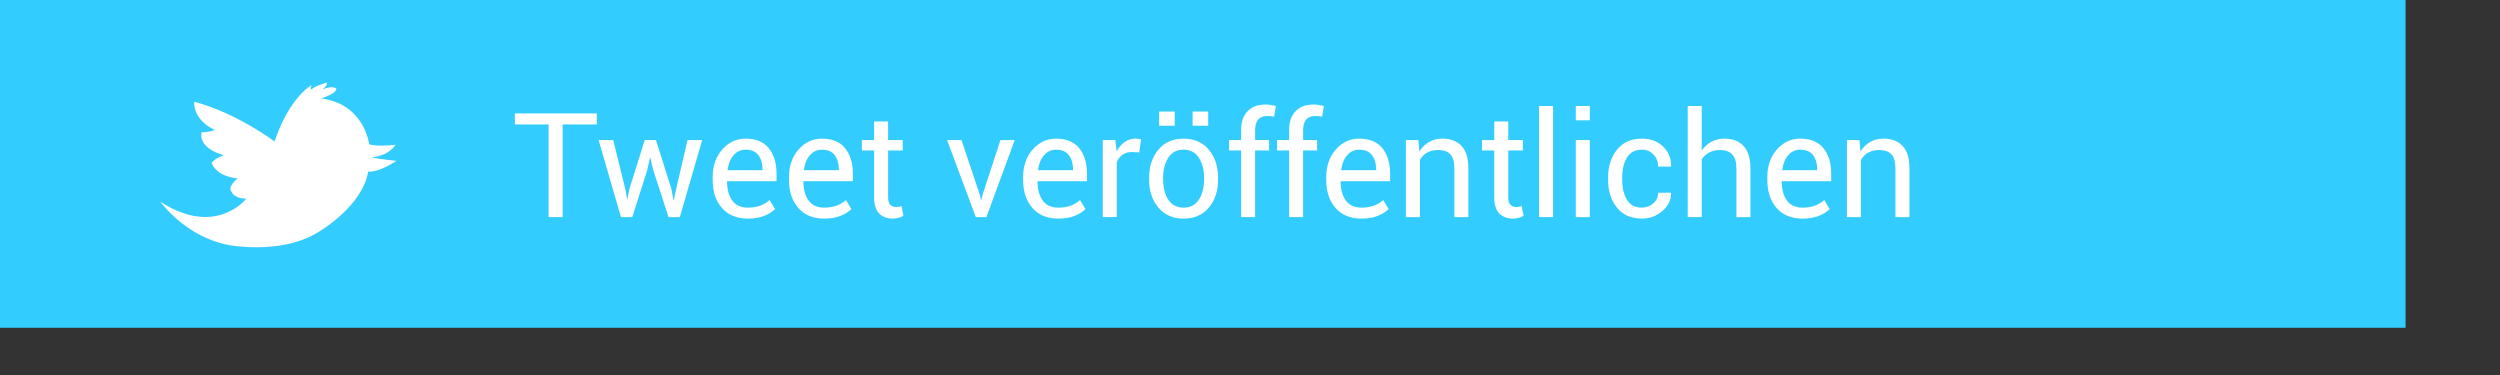 <?xml version="1.0" encoding="utf-8"?>
<!-- Generator: Adobe Illustrator 13.0.0, SVG Export Plug-In  -->
<!DOCTYPE svg PUBLIC "-//W3C//DTD SVG 1.1//EN" "http://www.w3.org/Graphics/SVG/1.1/DTD/svg11.dtd">
<svg version="1.1"
	 xmlns="http://www.w3.org/2000/svg" xmlns:xlink="http://www.w3.org/1999/xlink" xmlns:a="http://ns.adobe.com/AdobeSVGViewerExtensions/3.0/"
	 x="0px" y="0px" width="600px" height="90px" viewBox="0 0 600 90" enable-background="new 0 0 600 90" xml:space="preserve">
<rect x="0" y="0" width="600" height="90" fill="#333333" stroke="none"/>
<defs>
</defs>
<rect fill="#33CCFF" width="577.332" height="78.667"/>
<path fill="#FFFFFF" d="M38.469,48.393c0,0,7.31,10.33,19.935,10.813c0,0,10.451,1.208,17.883-3.442c0,0,10.692-6.103,12.082-14.62
	c0,0,1.934,0.604,6.766-2.538c0,0-4.651-0.482-5.981-0.846c0,0,3.808-0.12,5.8-3.02c0,0-4.409,0.543-6.344-0.121
	c0,0-1.147-9.727-11.599-10.995c0,0,3.504-0.966,3.745-2.296c0,0-0.726-0.967-3.383,0.121c0,0,1.269-0.846,1.088-1.631
	c0,0-2.719,0.664-3.866,1.752c0,0-0.061-0.725,0.181-1.148c0,0-5.256,2.779-8.881,13.532c0,0-9.062-6.826-19.271-9.545
	c0,0-0.544,4.168,4.893,6.767c0,0-0.423,0.423-3.141,0.604c0,0-1.148,3.624,5.376,5.497c0,0-1.752,0.422-2.96,1.752
	c0,0,0.725,3.201,6.222,3.806c0,0-1.571,1.208-1.752,2.416c0,0,0.303,2.478,3.866,2.417C59.129,47.668,51.818,57.092,38.469,48.393z
	"/>
<path fill="#FFFFFF" d="M143.235,29.871h-8.203v22.234h-3.367V29.871h-8.101v-2.649h19.67V29.871z"/>
<path fill="#FFFFFF" d="M150.071,45.371l0.427,2.376h0.103l0.444-2.376l3.691-11.758h2.7l3.708,11.758l0.479,2.649h0.103
	l0.547-2.649l2.734-11.758h3.521l-5.366,18.491h-2.717l-3.657-11.262l-0.701-2.939h-0.103l-0.649,2.939l-3.589,11.262h-2.717
	l-5.366-18.491h3.503L150.071,45.371z"/>
<path fill="#FFFFFF" d="M179.483,52.464c-2.655,0-4.725-0.849-6.212-2.547c-1.486-1.697-2.23-3.931-2.23-6.699v-0.752
	c0-2.654,0.766-4.851,2.298-6.588s3.404-2.606,5.614-2.606c2.472,0,4.326,0.769,5.563,2.308c1.236,1.537,1.854,3.583,1.854,6.135
	v1.777h-11.826l-0.051,0.086c0,1.856,0.41,3.363,1.23,4.52c0.82,1.157,2.073,1.734,3.76,1.734c1.139,0,2.139-0.162,3-0.486
	c0.86-0.325,1.598-0.771,2.213-1.342l1.316,2.188c-0.661,0.639-1.533,1.177-2.615,1.615
	C182.314,52.244,181.009,52.464,179.483,52.464z M178.953,35.921c-1.174,0-2.145,0.452-2.914,1.358
	c-0.769,0.905-1.239,2.065-1.41,3.478l0.034,0.086h8.34v-0.273c0-1.345-0.331-2.455-0.991-3.333
	C181.351,36.359,180.332,35.921,178.953,35.921z"/>
<path fill="#FFFFFF" d="M197.803,52.464c-2.655,0-4.725-0.849-6.212-2.547c-1.486-1.697-2.23-3.931-2.23-6.699v-0.752
	c0-2.654,0.766-4.851,2.298-6.588s3.404-2.606,5.614-2.606c2.472,0,4.326,0.769,5.563,2.308c1.236,1.537,1.854,3.583,1.854,6.135
	v1.777h-11.826l-0.051,0.086c0,1.856,0.41,3.363,1.23,4.52c0.82,1.157,2.073,1.734,3.76,1.734c1.139,0,2.139-0.162,3-0.486
	c0.86-0.325,1.598-0.771,2.213-1.342l1.316,2.188c-0.661,0.639-1.533,1.177-2.615,1.615
	C200.634,52.244,199.33,52.464,197.803,52.464z M197.273,35.921c-1.174,0-2.145,0.452-2.914,1.358
	c-0.769,0.905-1.239,2.065-1.41,3.478l0.034,0.086h8.34v-0.273c0-1.345-0.331-2.455-0.991-3.333
	C199.671,36.359,198.652,35.921,197.273,35.921z"/>
<path fill="#FFFFFF" d="M213.15,29.153v4.46h3.503v2.495h-3.503v11.229c0,0.865,0.179,1.476,0.539,1.828
	c0.358,0.354,0.834,0.529,1.427,0.529c0.193,0,0.41-0.025,0.649-0.076c0.239-0.052,0.438-0.105,0.598-0.162l0.461,2.307
	c-0.251,0.205-0.621,0.373-1.111,0.504c-0.49,0.131-0.974,0.197-1.453,0.197c-1.367,0-2.456-0.413-3.264-1.239
	c-0.809-0.826-1.213-2.122-1.213-3.888V36.108h-2.939v-2.495h2.939v-4.46H213.15z"/>
<path fill="#FFFFFF" d="M235.128,46.653l0.291,1.299h0.102l0.325-1.299l4.255-13.04h3.436l-6.802,18.491h-2.546l-6.888-18.491h3.452
	L235.128,46.653z"/>
<path fill="#FFFFFF" d="M253.995,52.464c-2.655,0-4.726-0.849-6.213-2.547c-1.486-1.697-2.23-3.931-2.23-6.699v-0.752
	c0-2.654,0.767-4.851,2.299-6.588s3.403-2.606,5.614-2.606c2.472,0,4.326,0.769,5.563,2.308c1.236,1.537,1.854,3.583,1.854,6.135
	v1.777h-11.826l-0.051,0.086c0,1.856,0.41,3.363,1.23,4.52c0.82,1.157,2.073,1.734,3.76,1.734c1.139,0,2.139-0.162,2.999-0.486
	c0.859-0.325,1.598-0.771,2.213-1.342l1.315,2.188c-0.66,0.639-1.532,1.177-2.614,1.615
	C256.825,52.244,255.521,52.464,253.995,52.464z M253.465,35.921c-1.174,0-2.145,0.452-2.914,1.358
	c-0.769,0.905-1.239,2.065-1.409,3.478l0.033,0.086h8.34v-0.273c0-1.345-0.33-2.455-0.99-3.333
	C255.863,36.359,254.843,35.921,253.465,35.921z"/>
<path fill="#FFFFFF" d="M273.409,36.587l-1.727-0.103c-0.889,0-1.638,0.211-2.247,0.632c-0.61,0.422-1.08,1.015-1.41,1.777v13.211
	h-3.366V33.613h3.008l0.324,2.7c0.523-0.957,1.171-1.703,1.939-2.239c0.77-0.535,1.655-0.803,2.658-0.803
	c0.25,0,0.489,0.02,0.717,0.06c0.229,0.041,0.416,0.083,0.564,0.128L273.409,36.587z"/>
<path fill="#FFFFFF" d="M275.784,42.688c0-2.734,0.74-4.987,2.221-6.76c1.481-1.771,3.492-2.657,6.033-2.657
	c2.563,0,4.589,0.883,6.075,2.649c1.487,1.766,2.23,4.021,2.23,6.768v0.375c0,2.758-0.741,5.014-2.222,6.768
	c-1.481,1.755-3.498,2.633-6.05,2.633c-2.553,0-4.571-0.881-6.059-2.641c-1.486-1.761-2.229-4.014-2.229-6.76V42.688z
	 M281.937,30.178h-3.743V26.76h3.743V30.178z M279.15,43.063c0,1.96,0.413,3.578,1.239,4.854c0.825,1.276,2.053,1.914,3.683,1.914
	c1.606,0,2.825-0.638,3.657-1.914c0.831-1.275,1.248-2.894,1.248-4.854v-0.375c0-1.938-0.419-3.549-1.257-4.837
	c-0.837-1.287-2.065-1.931-3.683-1.931c-1.606,0-2.823,0.644-3.648,1.931c-0.826,1.288-1.239,2.899-1.239,4.837V43.063z
	 M289.968,30.178h-3.742V26.76h3.742V30.178z"/>
<path fill="#FFFFFF" d="M297.864,52.104V36.108h-2.889v-2.495h2.889v-2.341c0-1.971,0.515-3.495,1.546-4.572
	c1.031-1.076,2.47-1.615,4.315-1.615c0.387,0,0.777,0.032,1.171,0.094c0.393,0.063,0.829,0.151,1.308,0.265l-0.41,2.563
	c-0.205-0.045-0.453-0.085-0.744-0.12c-0.29-0.034-0.596-0.051-0.914-0.051c-0.98,0-1.709,0.293-2.188,0.88
	c-0.479,0.587-0.718,1.439-0.718,2.555v2.341h3.35v2.495h-3.35v15.996H297.864z"/>
<path fill="#FFFFFF" d="M309.384,52.104V36.108h-2.889v-2.495h2.889v-2.341c0-1.971,0.515-3.495,1.546-4.572
	c1.031-1.076,2.47-1.615,4.315-1.615c0.387,0,0.777,0.032,1.171,0.094c0.393,0.063,0.829,0.151,1.308,0.265l-0.41,2.563
	c-0.205-0.045-0.453-0.085-0.744-0.12c-0.29-0.034-0.596-0.051-0.914-0.051c-0.98,0-1.709,0.293-2.188,0.88
	c-0.479,0.587-0.718,1.439-0.718,2.555v2.341h3.35v2.495h-3.35v15.996H309.384z"/>
<path fill="#FFFFFF" d="M326.745,52.464c-2.654,0-4.725-0.849-6.212-2.547c-1.486-1.697-2.229-3.931-2.229-6.699v-0.752
	c0-2.654,0.766-4.851,2.298-6.588s3.403-2.606,5.614-2.606c2.472,0,4.326,0.769,5.563,2.308c1.236,1.537,1.854,3.583,1.854,6.135
	v1.777h-11.826l-0.052,0.086c0,1.856,0.41,3.363,1.23,4.52c0.82,1.157,2.074,1.734,3.76,1.734c1.14,0,2.14-0.162,3-0.486
	c0.859-0.325,1.598-0.771,2.213-1.342l1.316,2.188c-0.661,0.639-1.533,1.177-2.615,1.615
	C329.576,52.244,328.272,52.464,326.745,52.464z M326.216,35.921c-1.174,0-2.145,0.452-2.914,1.358
	c-0.769,0.905-1.238,2.065-1.41,3.478l0.035,0.086h8.34v-0.273c0-1.345-0.331-2.455-0.992-3.333
	C328.614,36.359,327.594,35.921,326.216,35.921z"/>
<path fill="#FFFFFF" d="M340.417,33.613l0.24,2.751c0.615-0.979,1.387-1.74,2.315-2.281c0.928-0.541,1.984-0.812,3.17-0.812
	c1.993,0,3.538,0.584,4.632,1.752s1.641,2.971,1.641,5.409v11.672h-3.367V40.501c0-1.63-0.322-2.786-0.966-3.47
	s-1.626-1.025-2.948-1.025c-1.036,0-1.917,0.208-2.64,0.624c-0.724,0.416-1.297,1-1.718,1.752v13.723h-3.367V33.613H340.417z"/>
<path fill="#FFFFFF" d="M361.985,29.153v4.46h3.503v2.495h-3.503v11.229c0,0.865,0.179,1.476,0.538,1.828
	c0.358,0.354,0.834,0.529,1.427,0.529c0.193,0,0.41-0.025,0.649-0.076c0.239-0.052,0.438-0.105,0.599-0.162l0.461,2.307
	c-0.251,0.205-0.621,0.373-1.111,0.504c-0.489,0.131-0.974,0.197-1.452,0.197c-1.367,0-2.455-0.413-3.265-1.239
	c-0.809-0.826-1.213-2.122-1.213-3.888V36.108h-2.939v-2.495h2.939v-4.46H361.985z"/>
<path fill="#FFFFFF" d="M372.735,52.104h-3.367v-26.66h3.367V52.104z"/>
<path fill="#FFFFFF" d="M381.554,28.879h-3.367v-3.435h3.367V28.879z M381.554,52.104h-3.367V33.613h3.367V52.104z"/>
<path fill="#FFFFFF" d="M394.081,49.831c1.036,0,1.941-0.344,2.717-1.033c0.774-0.689,1.162-1.535,1.162-2.538h3.042l0.052,0.103
	c0.045,1.596-0.639,3.011-2.051,4.247c-1.413,1.236-3.054,1.854-4.922,1.854c-2.598,0-4.604-0.883-6.016-2.649
	c-1.413-1.766-2.119-3.965-2.119-6.597V42.5c0-2.608,0.709-4.799,2.127-6.571c1.419-1.771,3.421-2.657,6.008-2.657
	c2.062,0,3.751,0.638,5.066,1.914c1.316,1.276,1.951,2.843,1.906,4.7l-0.035,0.102h-3.059c0-1.127-0.367-2.087-1.103-2.879
	c-0.734-0.792-1.66-1.188-2.776-1.188c-1.652,0-2.857,0.641-3.615,1.922c-0.758,1.282-1.137,2.835-1.137,4.657v0.718
	c0,1.857,0.373,3.424,1.12,4.699C391.195,49.193,392.405,49.831,394.081,49.831z"/>
<path fill="#FFFFFF" d="M408.419,36.091c0.638-0.889,1.421-1.58,2.35-2.076c0.929-0.495,1.957-0.743,3.085-0.743
	c1.971,0,3.506,0.593,4.605,1.777c1.1,1.186,1.649,3.008,1.649,5.469v11.587h-3.367V40.483c0-1.526-0.327-2.654-0.982-3.384
	c-0.655-0.729-1.632-1.094-2.931-1.094c-1.003,0-1.874,0.196-2.614,0.59c-0.741,0.393-1.34,0.942-1.795,1.649v13.859h-3.367v-26.66
	h3.367V36.091z"/>
<path fill="#FFFFFF" d="M432.601,52.464c-2.654,0-4.725-0.849-6.212-2.547c-1.486-1.697-2.229-3.931-2.229-6.699v-0.752
	c0-2.654,0.766-4.851,2.298-6.588s3.403-2.606,5.614-2.606c2.472,0,4.326,0.769,5.563,2.308c1.236,1.537,1.854,3.583,1.854,6.135
	v1.777h-11.826l-0.052,0.086c0,1.856,0.41,3.363,1.23,4.52c0.82,1.157,2.074,1.734,3.76,1.734c1.14,0,2.14-0.162,3-0.486
	c0.859-0.325,1.598-0.771,2.213-1.342l1.316,2.188c-0.661,0.639-1.533,1.177-2.615,1.615
	C435.432,52.244,434.128,52.464,432.601,52.464z M432.071,35.921c-1.174,0-2.145,0.452-2.914,1.358
	c-0.769,0.905-1.238,2.065-1.41,3.478l0.035,0.086h8.34v-0.273c0-1.345-0.331-2.455-0.992-3.333
	C434.47,36.359,433.449,35.921,432.071,35.921z"/>
<path fill="#FFFFFF" d="M446.272,33.613l0.24,2.751c0.615-0.979,1.387-1.74,2.315-2.281c0.928-0.541,1.984-0.812,3.17-0.812
	c1.993,0,3.538,0.584,4.632,1.752s1.641,2.971,1.641,5.409v11.672h-3.367V40.501c0-1.63-0.322-2.786-0.966-3.47
	s-1.626-1.025-2.948-1.025c-1.036,0-1.917,0.208-2.64,0.624c-0.724,0.416-1.297,1-1.718,1.752v13.723h-3.367V33.613H446.272z"/>
</svg>
